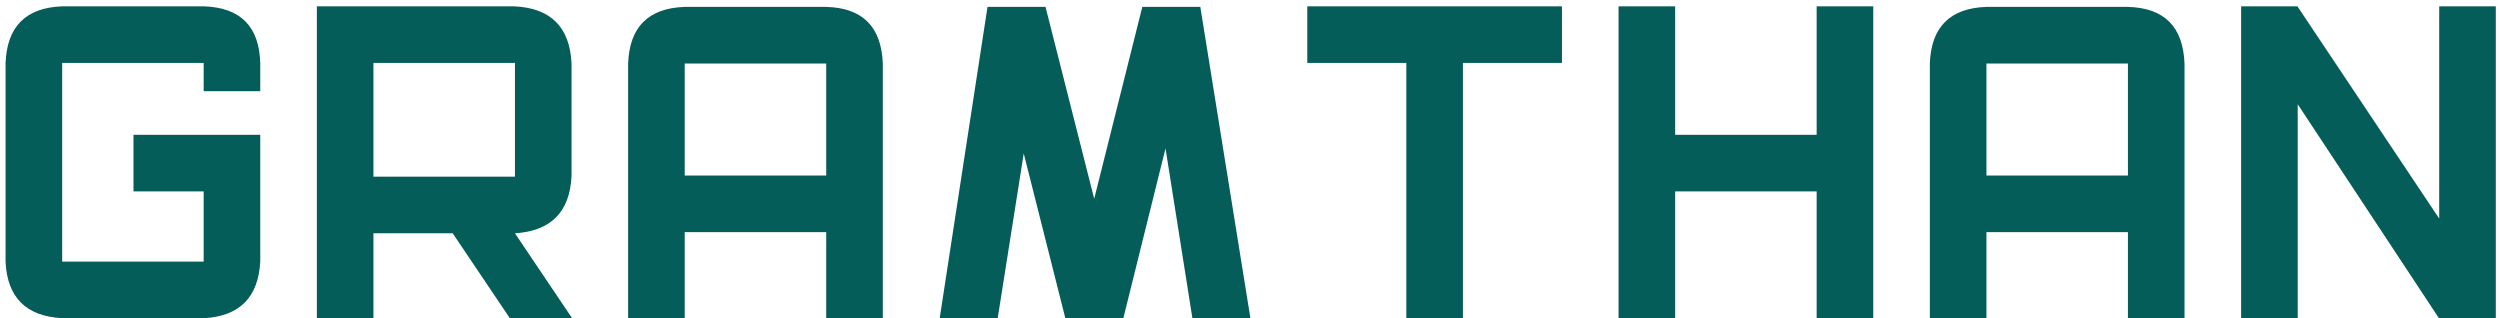 <svg width="220" height="28" viewBox="0 0 220 28" fill="none" xmlns="http://www.w3.org/2000/svg">
<path d="M0.49 5.563C0.606 2.342 2.267 0.674 5.471 0.558H17.972C21.176 0.674 22.819 2.342 22.902 5.563V8.028H17.922V5.538H5.471V23.02H17.922V16.844H11.746V11.863H22.902V23.02C22.736 26.157 21.093 27.817 17.972 28H5.471C2.3 27.834 0.64 26.182 0.49 23.044V5.563ZM45.315 15.549V5.538H32.863V15.549H45.315ZM32.863 20.529V28H27.883V0.558H45.265C48.469 0.707 50.145 2.384 50.295 5.588V15.499C50.145 18.653 48.485 20.33 45.315 20.529L50.345 28H44.866L39.836 20.529H32.863ZM72.707 15.449V5.588H60.256V15.449H72.707ZM60.256 20.43V28H55.275V5.588C55.392 2.384 57.044 0.724 60.231 0.607H72.707C75.911 0.69 77.571 2.359 77.688 5.613V28H72.707V20.43H60.256ZM87.798 28H82.693L86.901 0.607H92.006L96.29 17.491L100.523 0.607H105.628L110.036 28H104.931L102.565 13.059L98.855 28H93.749L90.089 13.507L87.798 28ZM115.041 0.558H137.453V5.538H128.737V28H123.757V5.538H115.041V0.558ZM147.414 0.558V11.863H159.865V0.558H164.846V28H159.865V16.844H147.414V28H142.434V0.558H147.414ZM187.258 15.449V5.588H174.807V15.449H187.258ZM174.807 20.43V28H169.826V5.588C169.942 2.384 171.594 0.724 174.782 0.607H187.258C190.462 0.69 192.122 2.359 192.238 5.613V28H187.258V20.43H174.807ZM197.219 28V0.558H202.174L214.65 19.234V0.558H219.631V28H214.625L202.199 9.174V28H197.219Z" fill="#055D59"/>
</svg>
